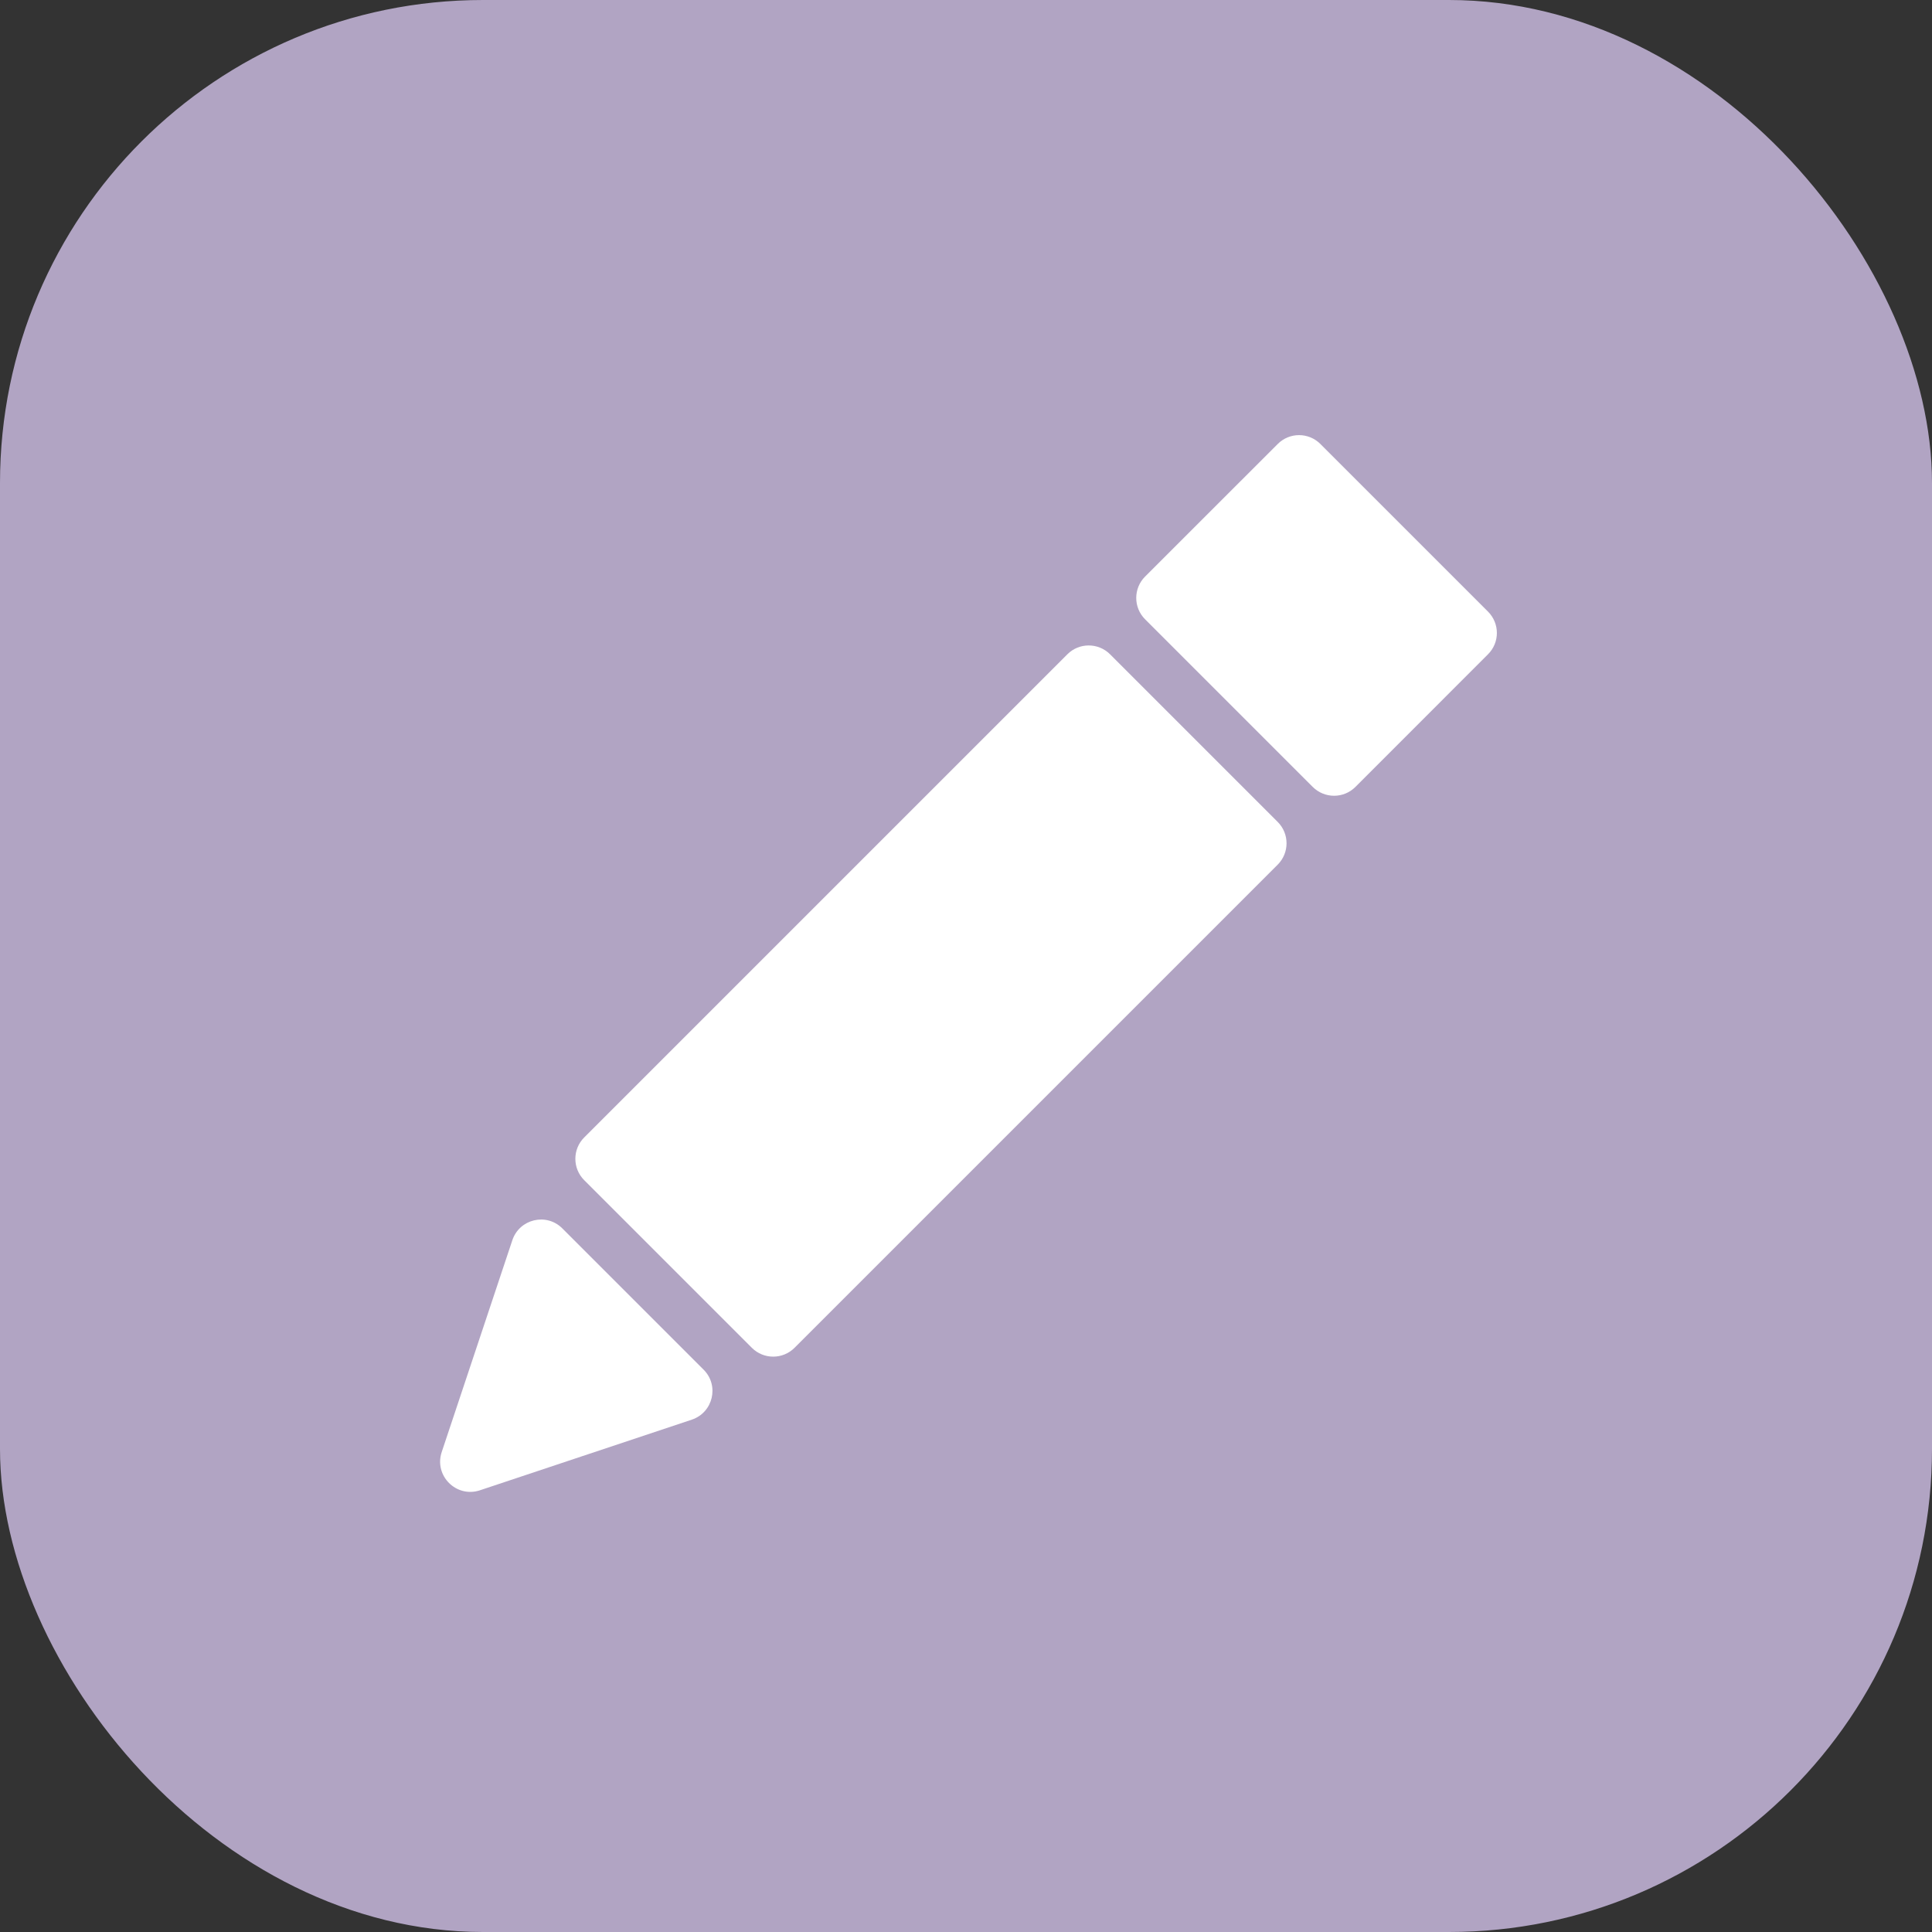 <svg xmlns="http://www.w3.org/2000/svg" width="32" height="32" viewBox="0 0 32 32" fill="none">
  <rect x="0" y="0" width="32" height="32" fill="#333333" stroke="none"/>
  <g clip-path="url(#clip0_1689_2720)">
    <rect width="32" height="32" rx="8" fill="#B1A4C3"/>
    <path d="M11.654 22.686L9.314 20.346C9.051 20.083 8.604 20.189 8.486 20.542L7.316 24.051C7.186 24.442 7.558 24.814 7.949 24.684L11.458 23.514C11.811 23.396 11.917 22.949 11.654 22.686Z" fill="white"/>
    <path d="M12.453 22.324L9.676 19.547C9.481 19.352 9.481 19.035 9.676 18.84L17.679 10.837C17.874 10.642 18.191 10.642 18.386 10.837L21.163 13.614C21.358 13.809 21.358 14.126 21.163 14.321L13.16 22.324C12.965 22.519 12.648 22.519 12.453 22.324Z" fill="white"/>
    <path d="M21.743 13.034L18.966 10.257C18.771 10.062 18.771 9.745 18.966 9.55L21.163 7.354C21.358 7.158 21.674 7.158 21.87 7.354L24.646 10.13C24.842 10.326 24.842 10.642 24.646 10.837L22.45 13.034C22.255 13.229 21.939 13.229 21.743 13.034Z" fill="white"/>
  </g>
  <defs>
    <clipPath id="clip0_1689_2720">
      <rect width="32" height="32" fill="white"/>
    </clipPath>
  </defs>
</svg>